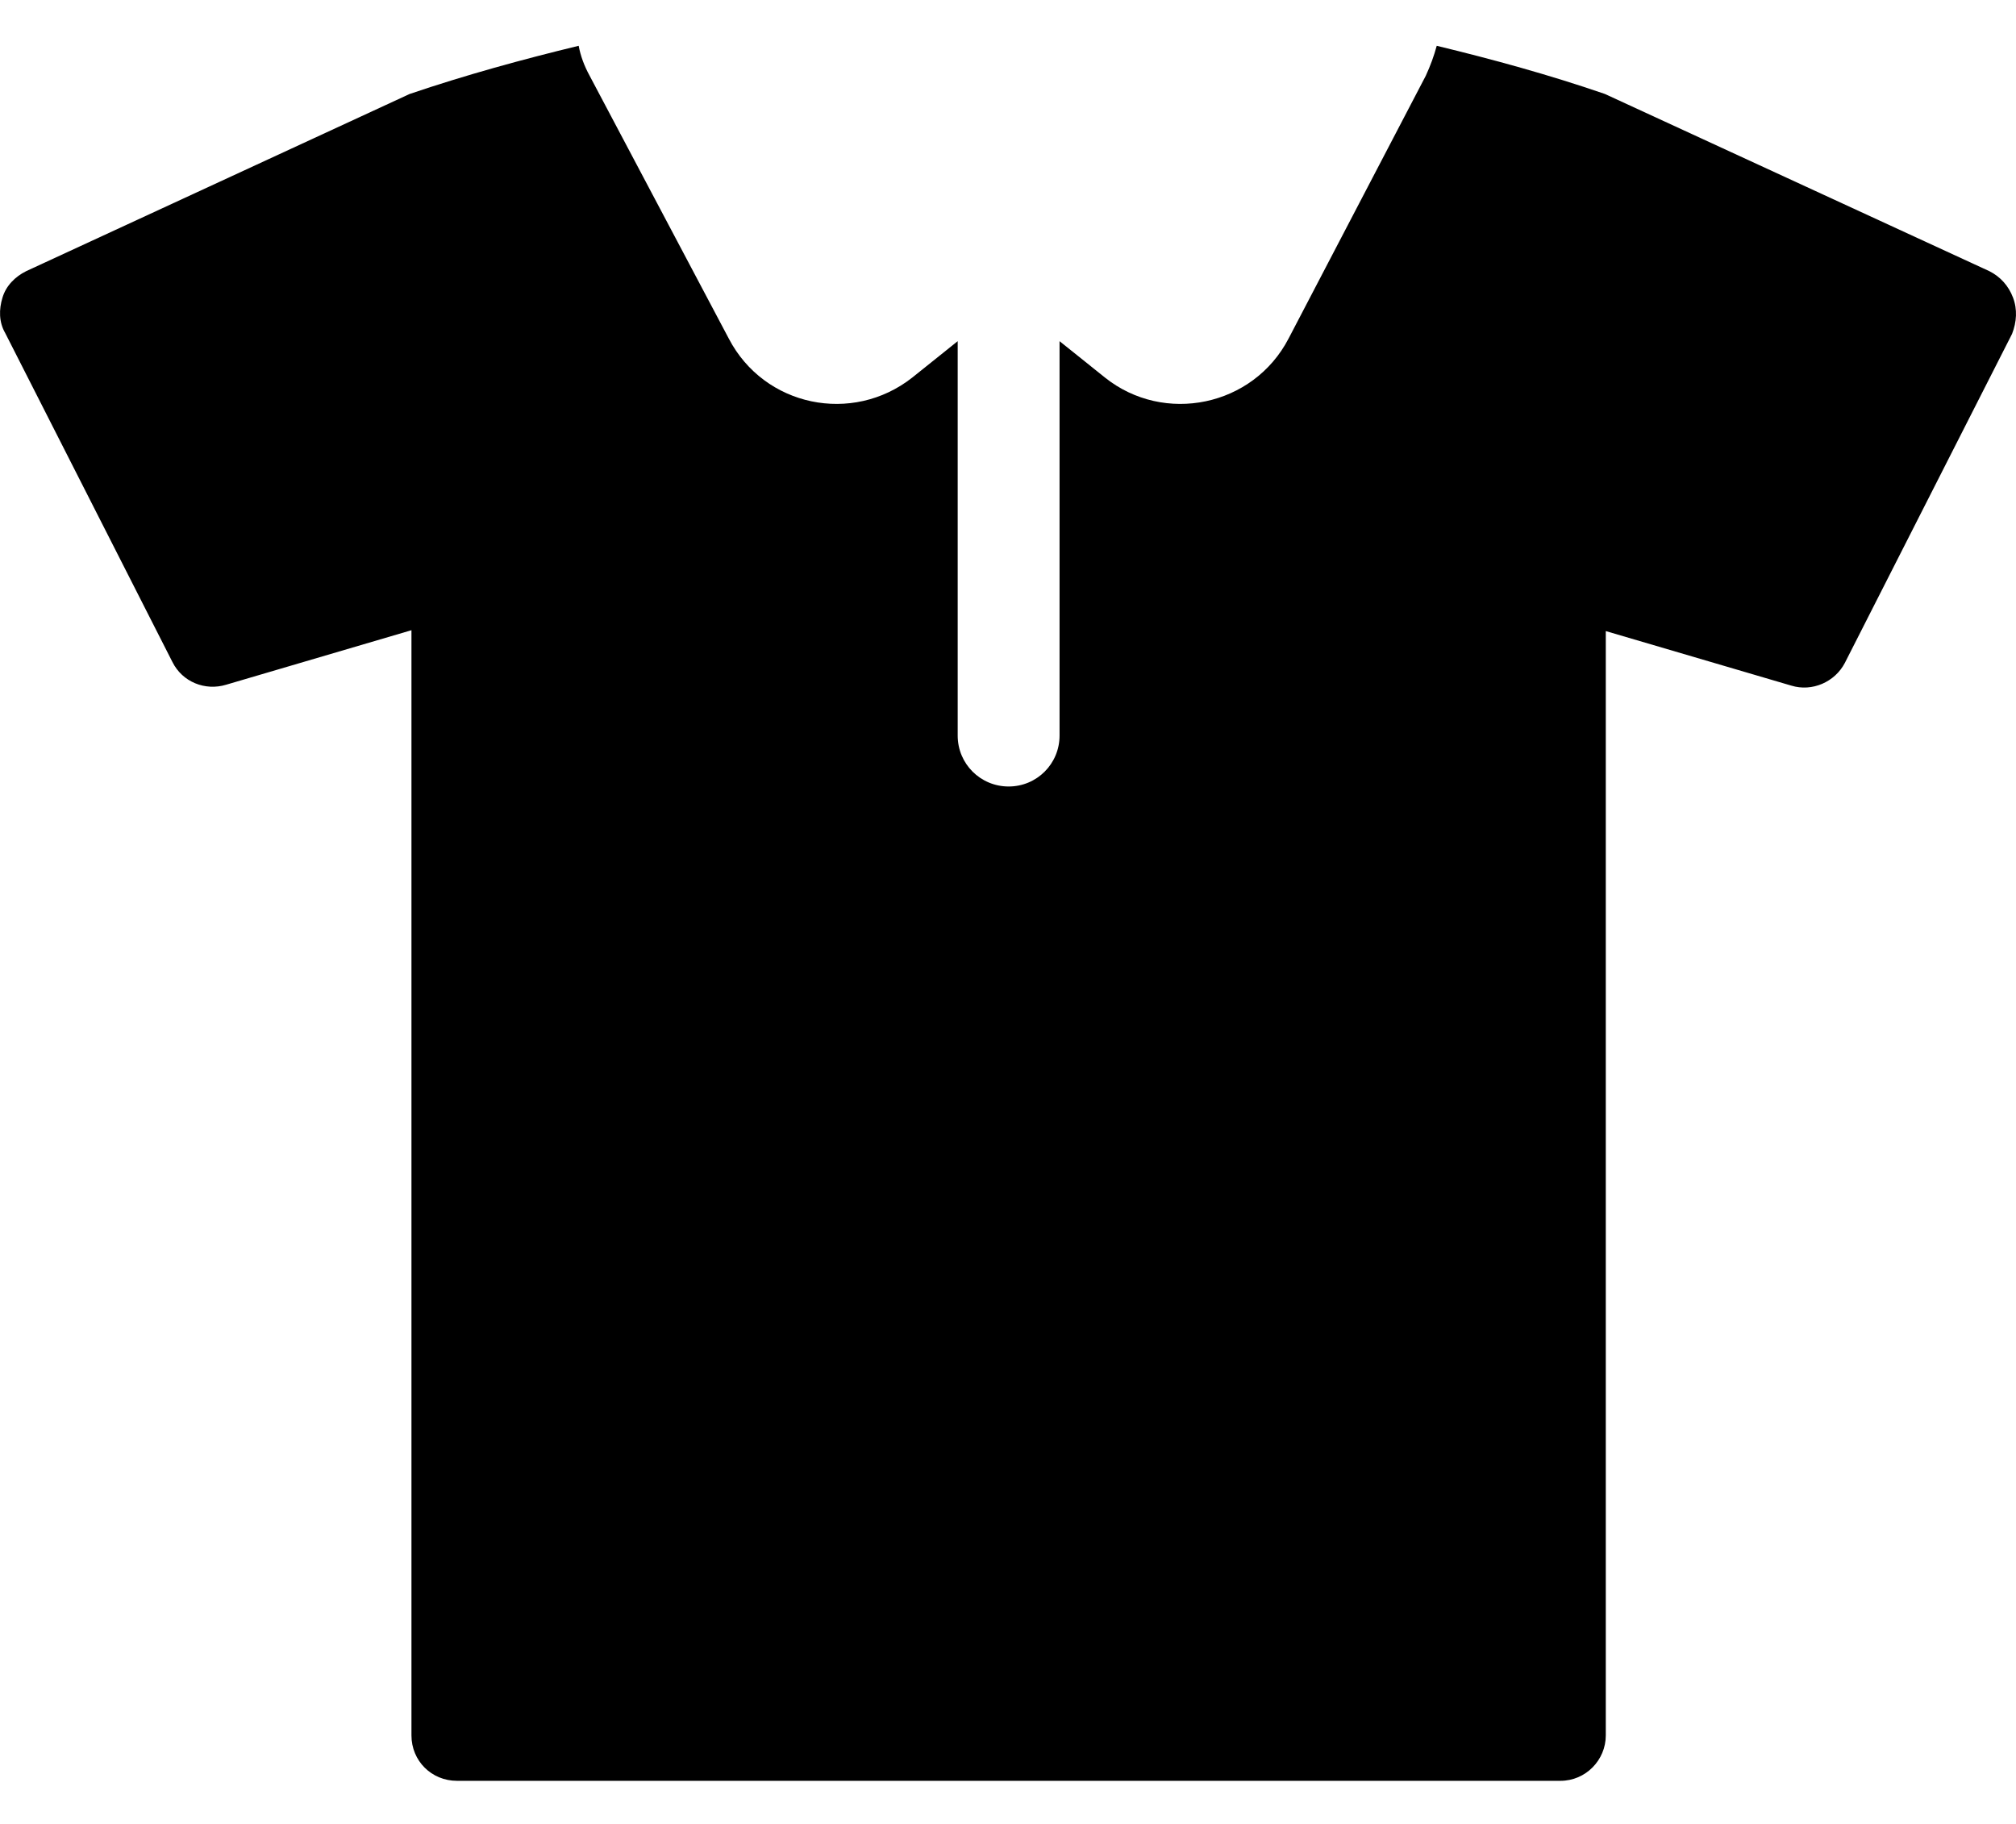 <svg width="21" height="19" viewBox="0 0 21 19"  xmlns="http://www.w3.org/2000/svg">
<path d="M20.969 3.1C20.922 2.976 20.836 2.882 20.723 2.825L16.718 0.979C16.14 0.78 15.553 0.619 14.966 0.477C14.938 0.581 14.9 0.685 14.852 0.789L13.423 3.526C13.054 4.236 12.126 4.425 11.51 3.933L11.037 3.554V7.663C11.037 7.957 10.8 8.193 10.507 8.193C10.213 8.193 9.976 7.957 9.976 7.663V3.554L9.503 3.933C8.878 4.425 7.96 4.236 7.591 3.526L6.142 0.789C6.085 0.685 6.047 0.581 6.028 0.477C5.441 0.619 4.854 0.78 4.267 0.979L0.272 2.825C0.158 2.882 0.063 2.976 0.026 3.1C-0.012 3.223 -0.012 3.355 0.054 3.469L1.796 6.896C1.9 7.105 2.137 7.199 2.355 7.133L4.286 6.565V18.078C4.286 18.343 4.495 18.551 4.76 18.551H16.254C16.519 18.551 16.727 18.334 16.727 18.078V6.574L18.659 7.142C18.876 7.209 19.113 7.105 19.217 6.906L20.959 3.478C21.007 3.355 21.016 3.223 20.969 3.1Z" />
</svg>

<!-- fill="#99CC00" fill="none"-->